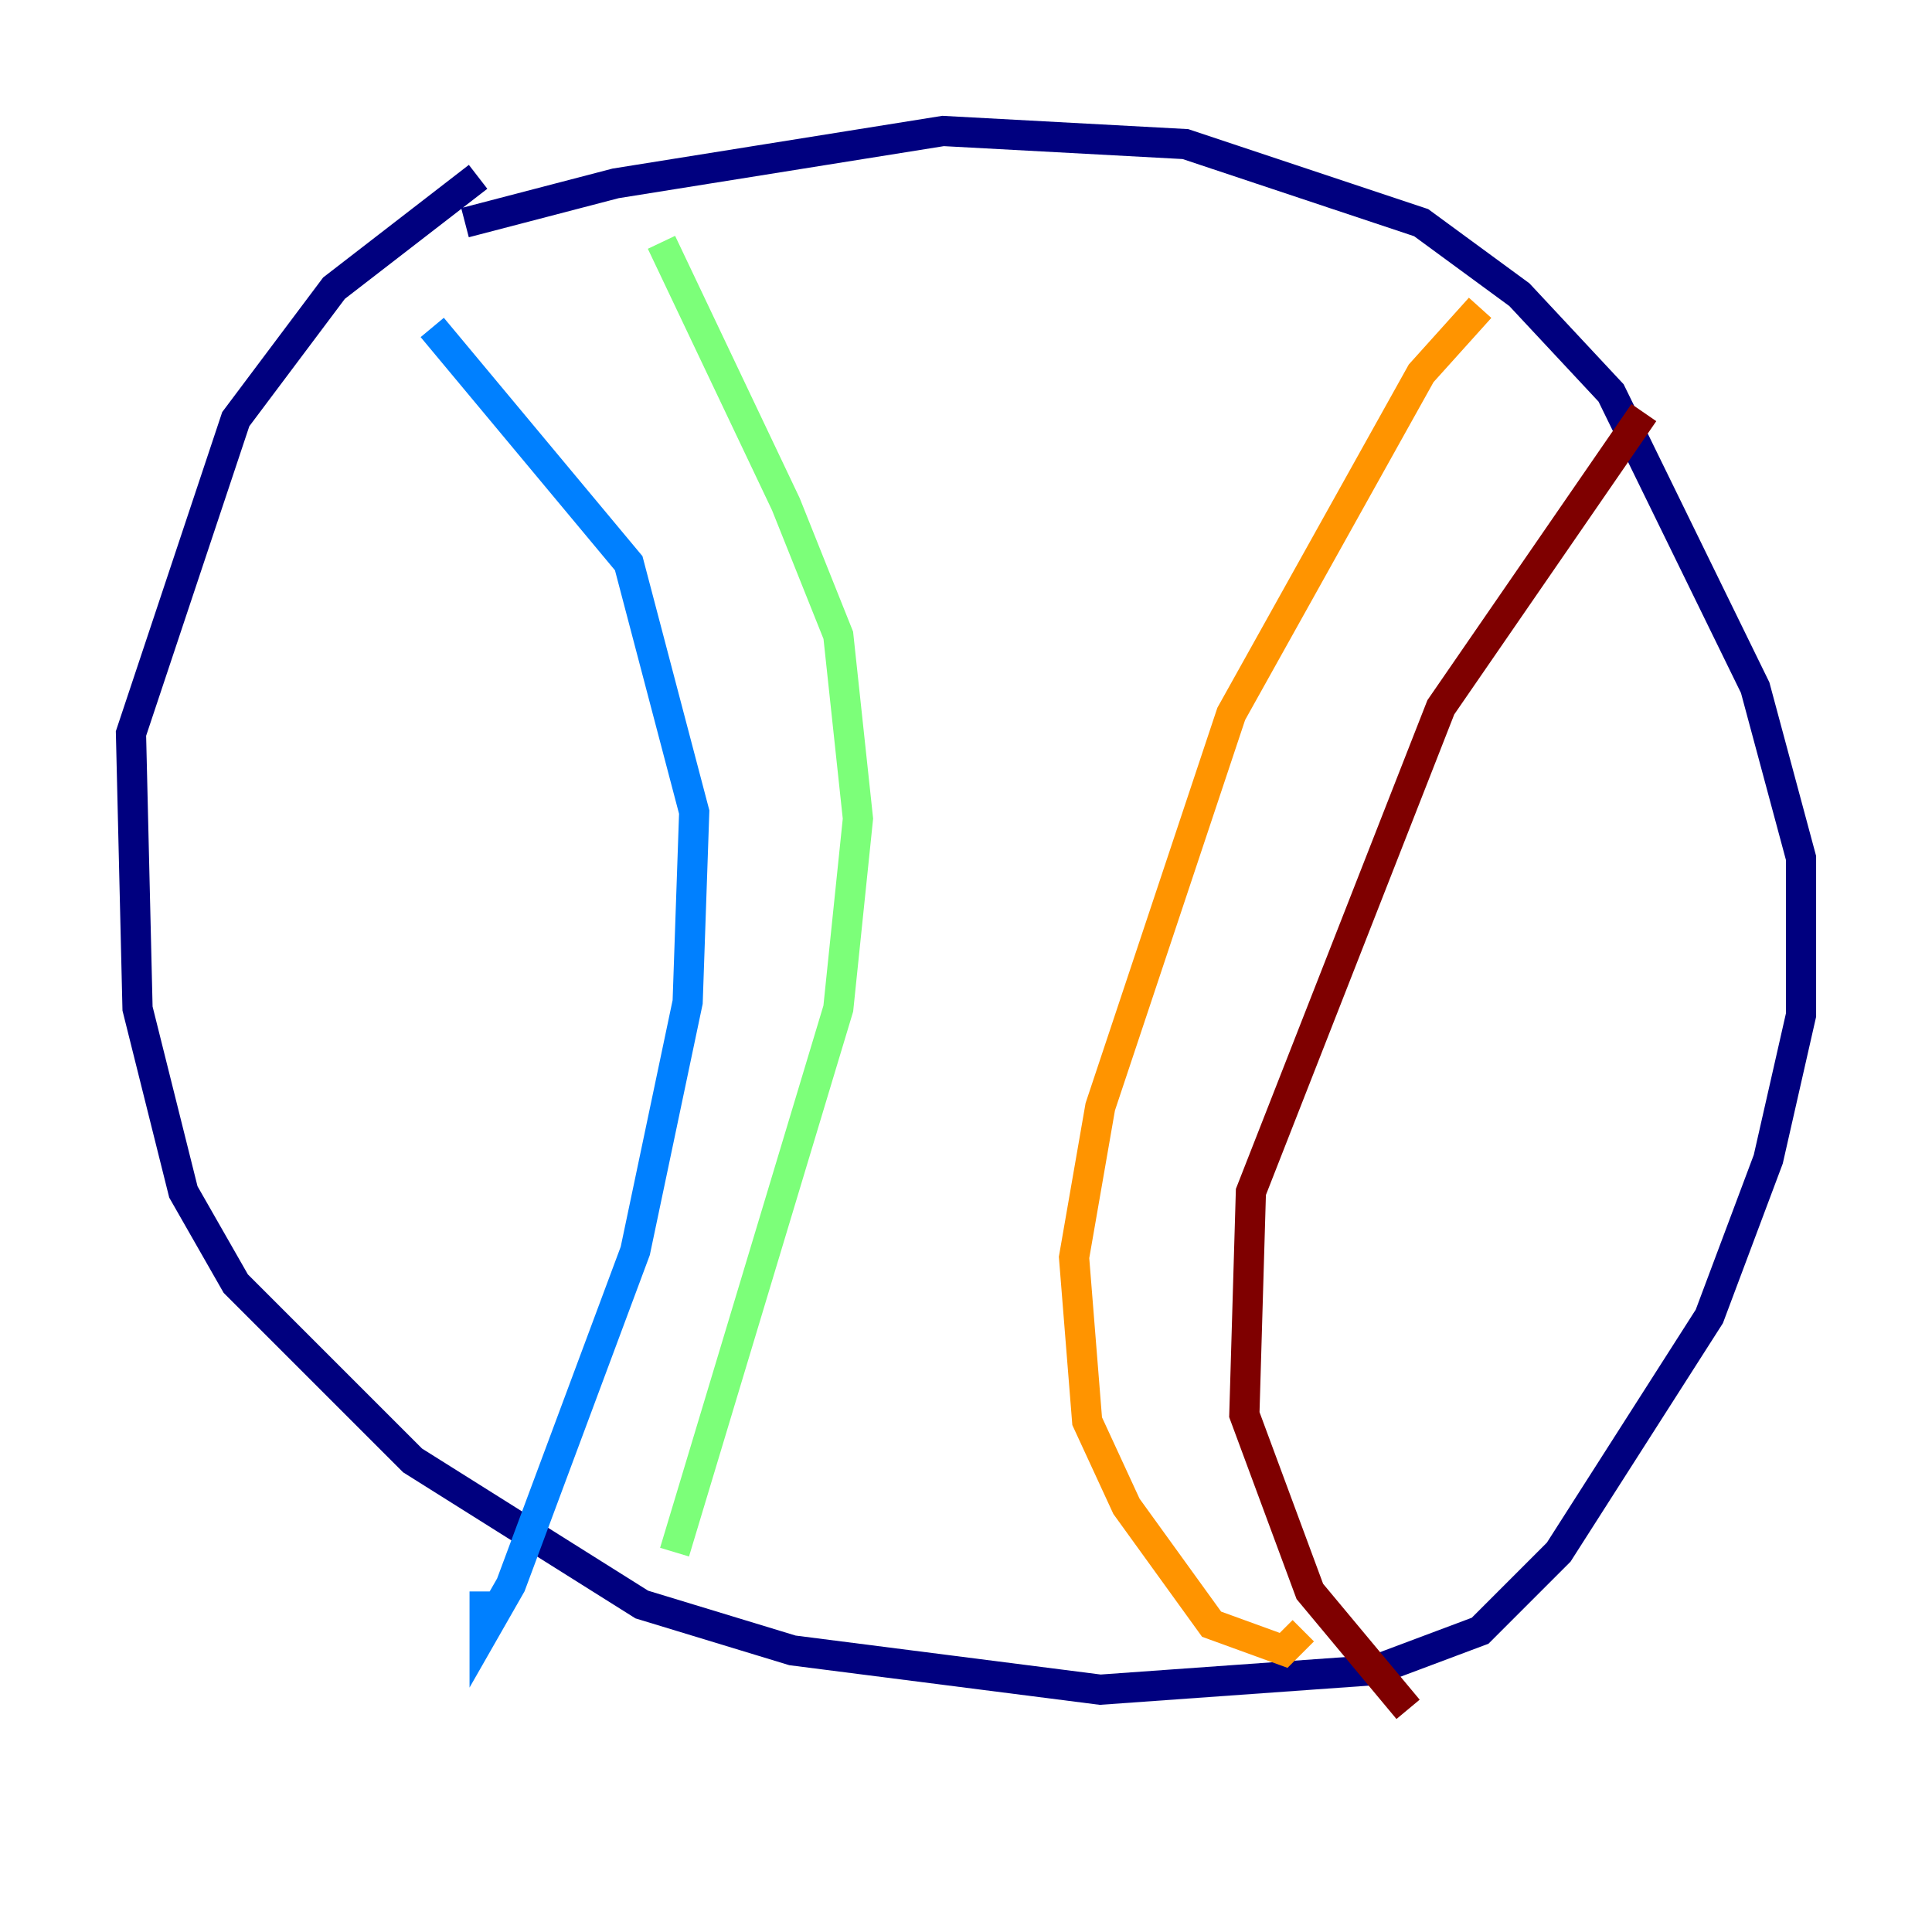 <?xml version="1.0" encoding="utf-8" ?>
<svg baseProfile="tiny" height="128" version="1.2" viewBox="0,0,128,128" width="128" xmlns="http://www.w3.org/2000/svg" xmlns:ev="http://www.w3.org/2001/xml-events" xmlns:xlink="http://www.w3.org/1999/xlink"><defs /><polyline fill="none" points="31.675,11.715 22.129,19.091 15.62,27.77 8.678,48.597 9.112,66.82 12.149,78.969 15.62,85.044 27.336,96.759 42.522,106.305 52.502,109.342 72.895,111.946 91.119,110.644 98.061,108.041 103.268,102.834 113.248,87.214 117.153,76.8 119.322,67.254 119.322,56.841 116.285,45.559 106.739,26.034 100.664,19.525 94.156,14.752 78.536,9.546 62.481,8.678 40.786,12.149 30.807,14.752" stroke="#00007f" stroke-width="2" /><polyline fill="none" points="28.637,21.695 41.654,37.315 45.993,53.803 45.559,66.386 42.088,82.875 33.844,105.003 32.108,108.041 32.108,105.437" stroke="#0080ff" stroke-width="2" /><polyline fill="none" points="43.824,16.054 52.068,33.41 55.539,42.088 56.841,54.237 55.539,66.82 44.691,102.834" stroke="#7cff79" stroke-width="2" /><polyline fill="none" points="98.061,20.393 94.156,24.732 81.573,47.295 72.895,73.329 71.159,83.308 72.027,94.156 74.63,99.797 80.271,107.607 85.044,109.342 86.346,108.041" stroke="#ff9400" stroke-width="2" /><polyline fill="none" points="108.909,27.336 95.458,46.861 82.875,78.969 82.441,93.722 86.78,105.437 93.288,113.248" stroke="#7f0000" stroke-width="2" /></svg>